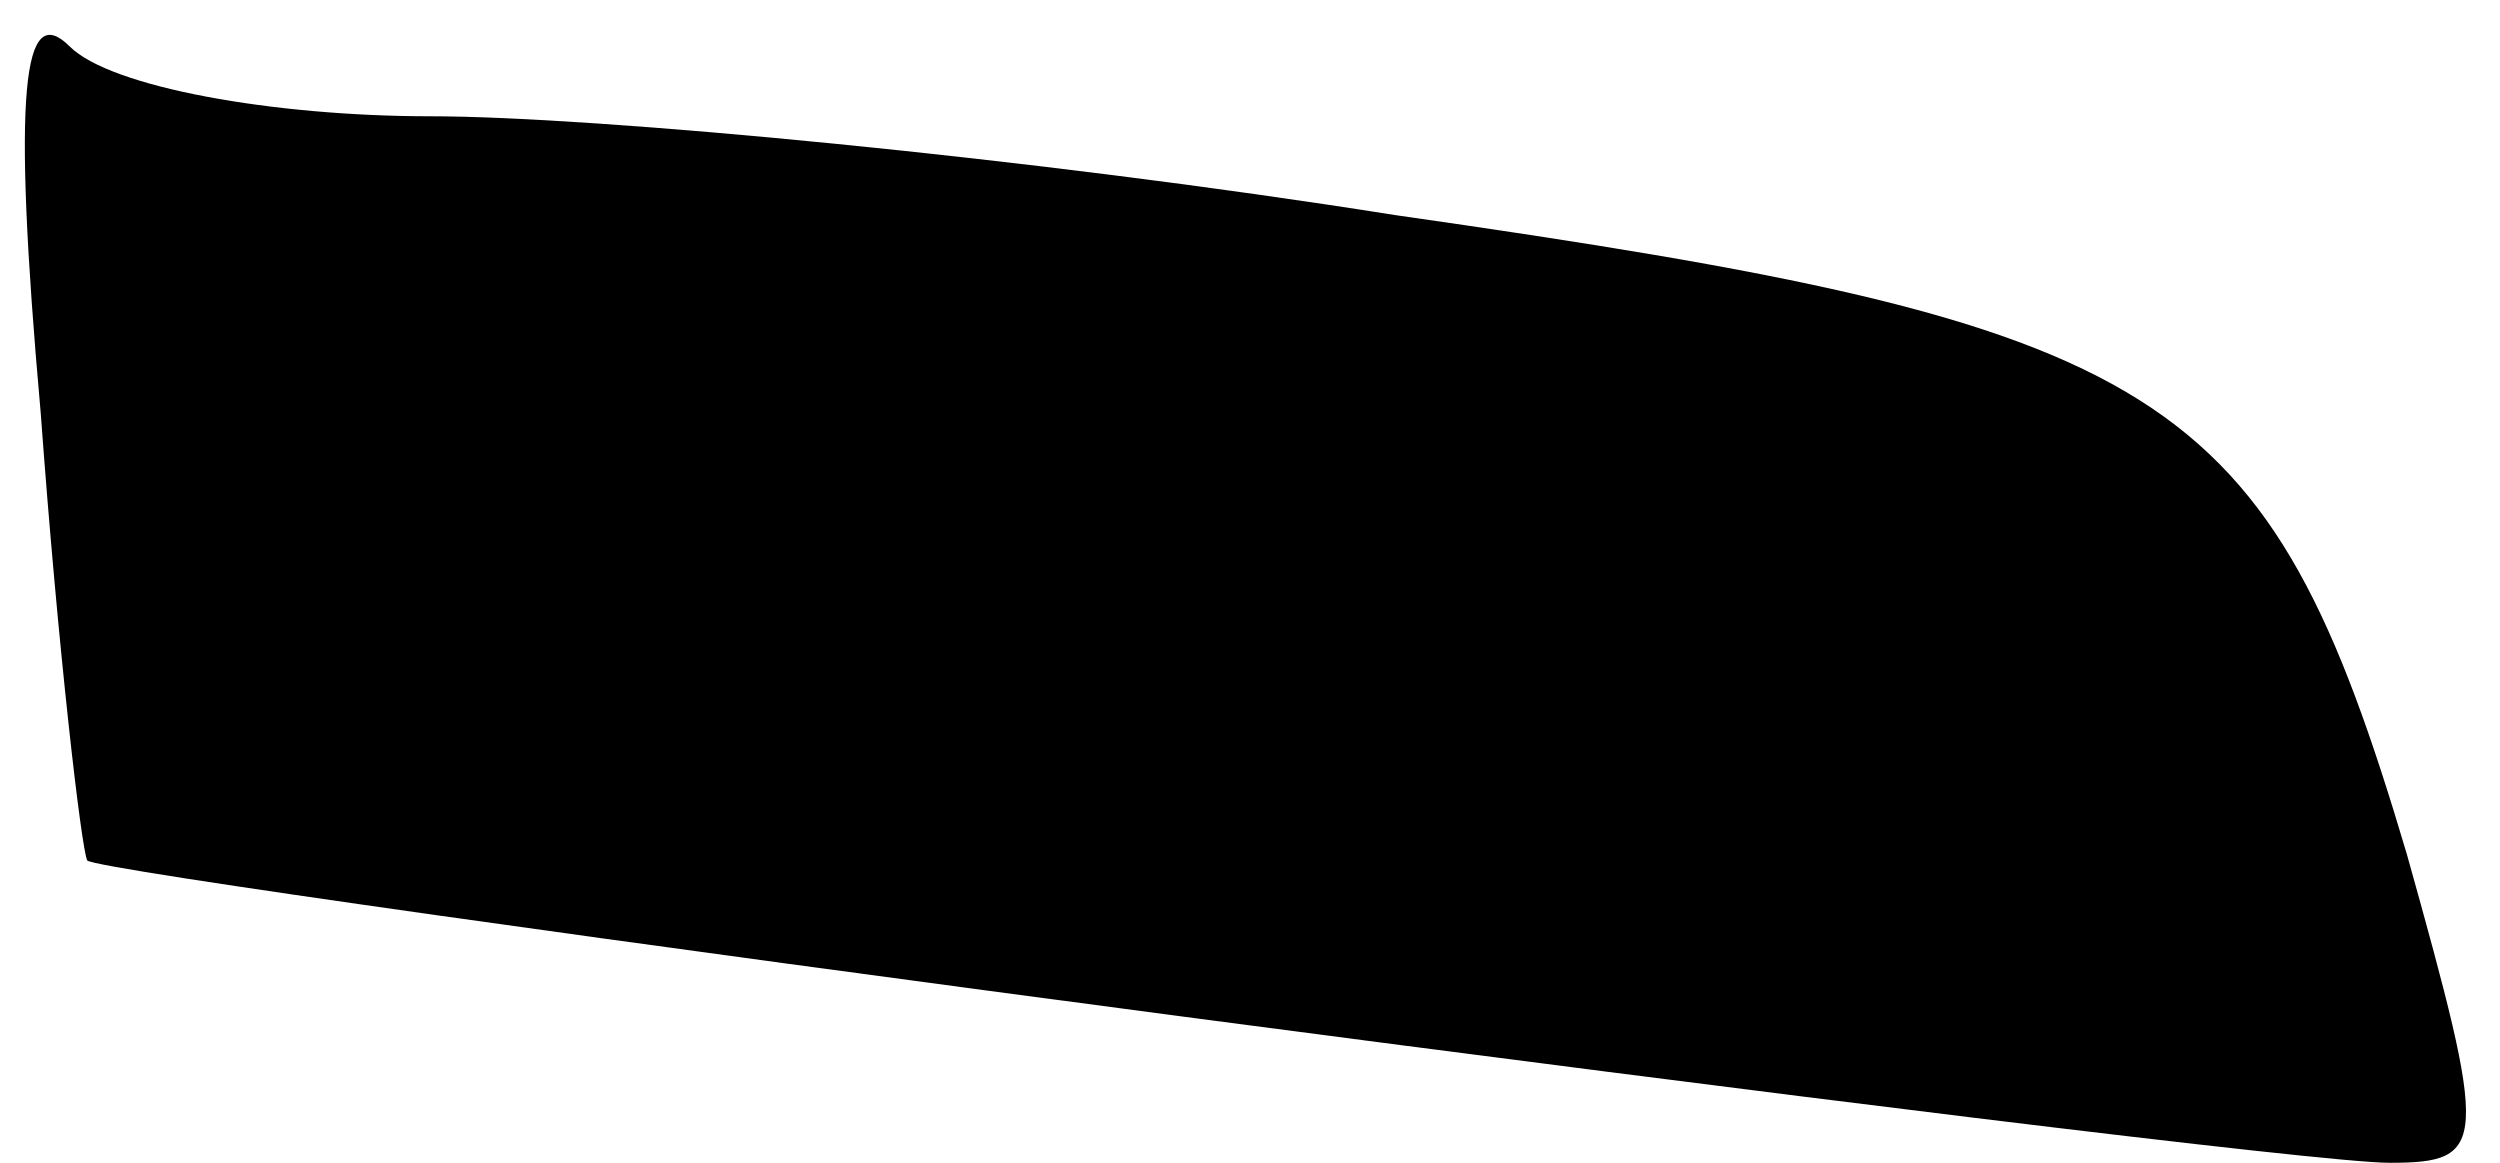 <?xml version="1.0" standalone="no"?>
<!DOCTYPE svg PUBLIC "-//W3C//DTD SVG 20010904//EN"
 "http://www.w3.org/TR/2001/REC-SVG-20010904/DTD/svg10.dtd">
<svg version="1.0" xmlns="http://www.w3.org/2000/svg"
 width="43pt" height="20pt" viewBox="0 0 43 20"
 preserveAspectRatio="xMidYMid meet">
<g transform="translate(0,20) scale(0.1,-0.1)"
fill="#000000" stroke="none">
<path fill="#000000" stroke="none" d="M7 129 c3 -41 7 -75 8 -77 3 -3 373
-52 396 -52 17 0 17 3 3 53 -24 81 -41 91 -174 110 -63 10 -138 17 -166 17
-27 0 -55 5 -62 12 -8 8 -10 -7 -5 -63z"/>
</g>
</svg>
